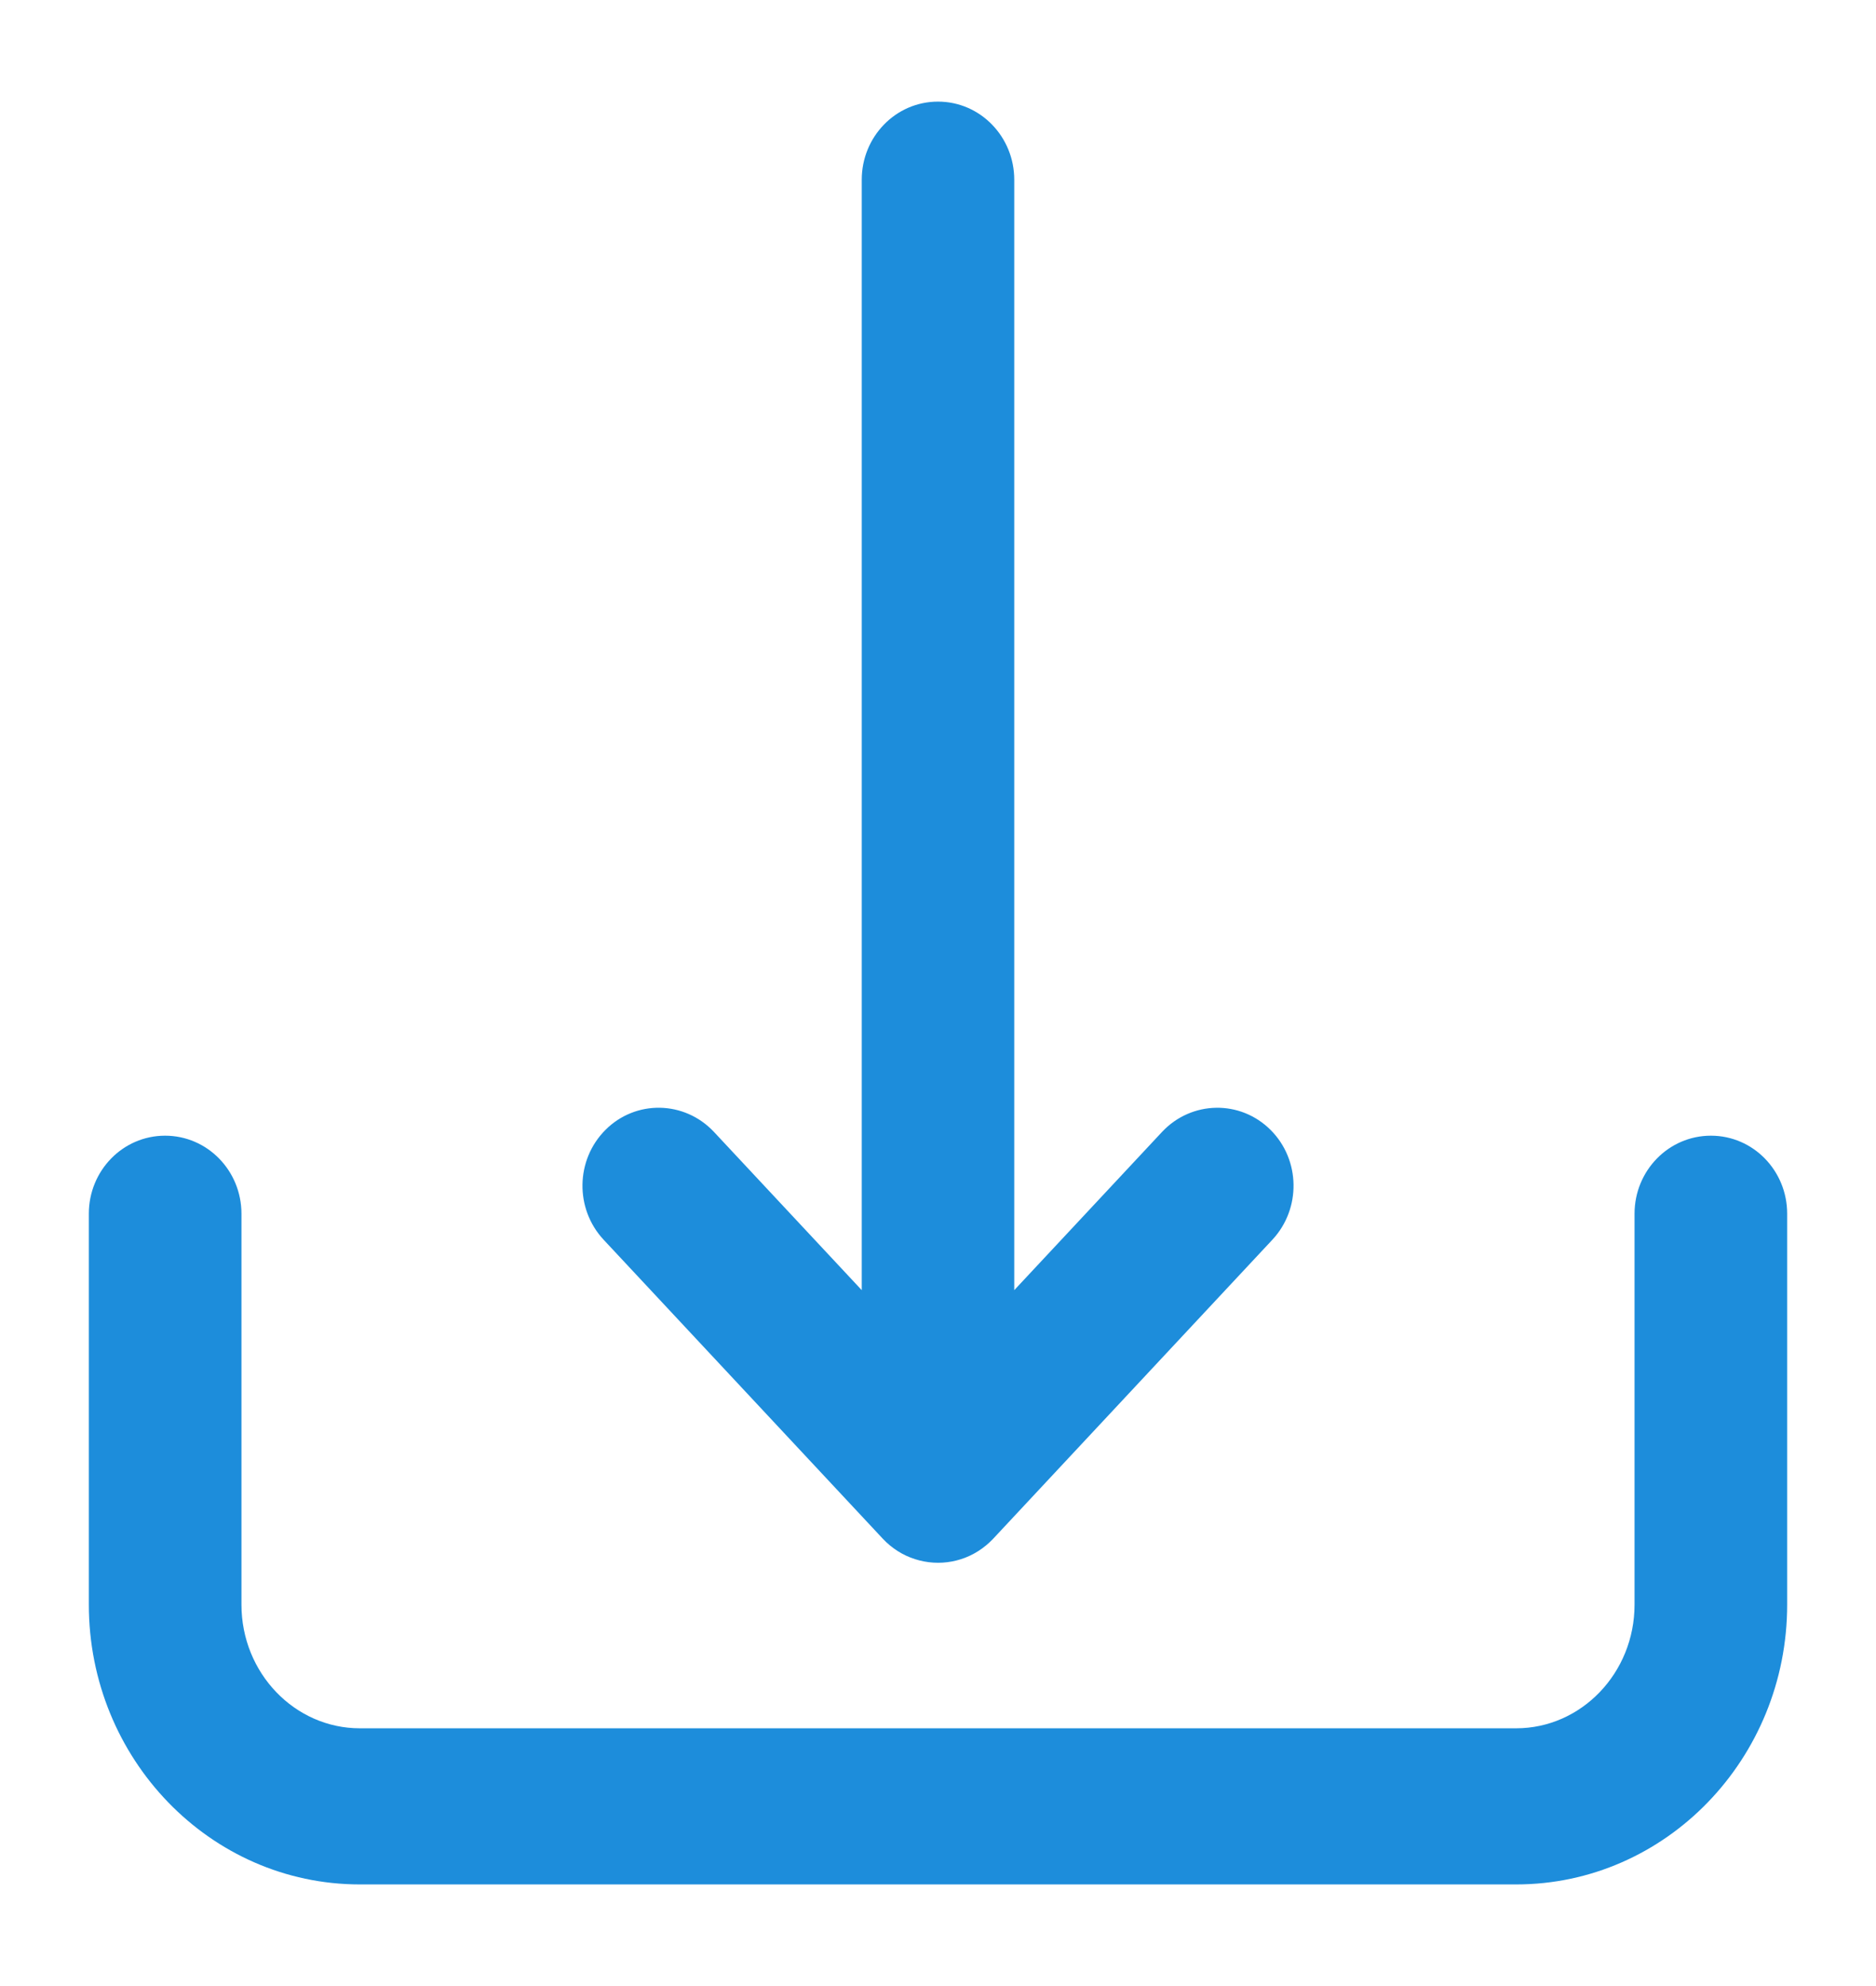<svg xmlns="http://www.w3.org/2000/svg" width="17" height="18" viewBox="0 0 17 18">
  <path fill="#1D8DDB" d="M669.292,491.131 C669.184,491.097 669.084,491.035 669,490.946 L666.469,488.235 C666.209,487.955 666.215,487.513 666.486,487.241 C666.76,486.966 667.202,486.974 667.469,487.258 L668.809,488.693 L668.809,478.629 C668.809,478.24 669.116,477.921 669.5,477.921 C669.884,477.921 670.191,478.24 670.191,478.629 L670.191,488.693 L671.531,487.258 C671.798,486.974 672.24,486.966 672.515,487.242 C672.785,487.513 672.791,487.955 672.531,488.235 L670,490.946 C669.994,490.952 669.988,490.958 669.982,490.964 C669.968,490.978 669.953,490.992 669.937,491.005 C669.753,491.159 669.509,491.201 669.292,491.131 Z M676.504,487.293 C676.888,487.293 677.195,487.611 677.195,488 L677.195,491.543 C677.195,492.94 676.096,494.079 674.739,494.079 L664.261,494.079 C662.904,494.079 661.805,492.94 661.805,491.543 L661.805,488 C661.805,487.611 662.112,487.293 662.496,487.293 C662.88,487.293 663.188,487.611 663.188,488 L663.188,491.543 C663.188,492.163 663.671,492.664 664.261,492.664 L674.739,492.664 C675.329,492.664 675.812,492.163 675.812,491.543 L675.812,488 C675.812,487.611 676.12,487.293 676.504,487.293 Z" transform="translate(-661 -477)"/>
</svg>
